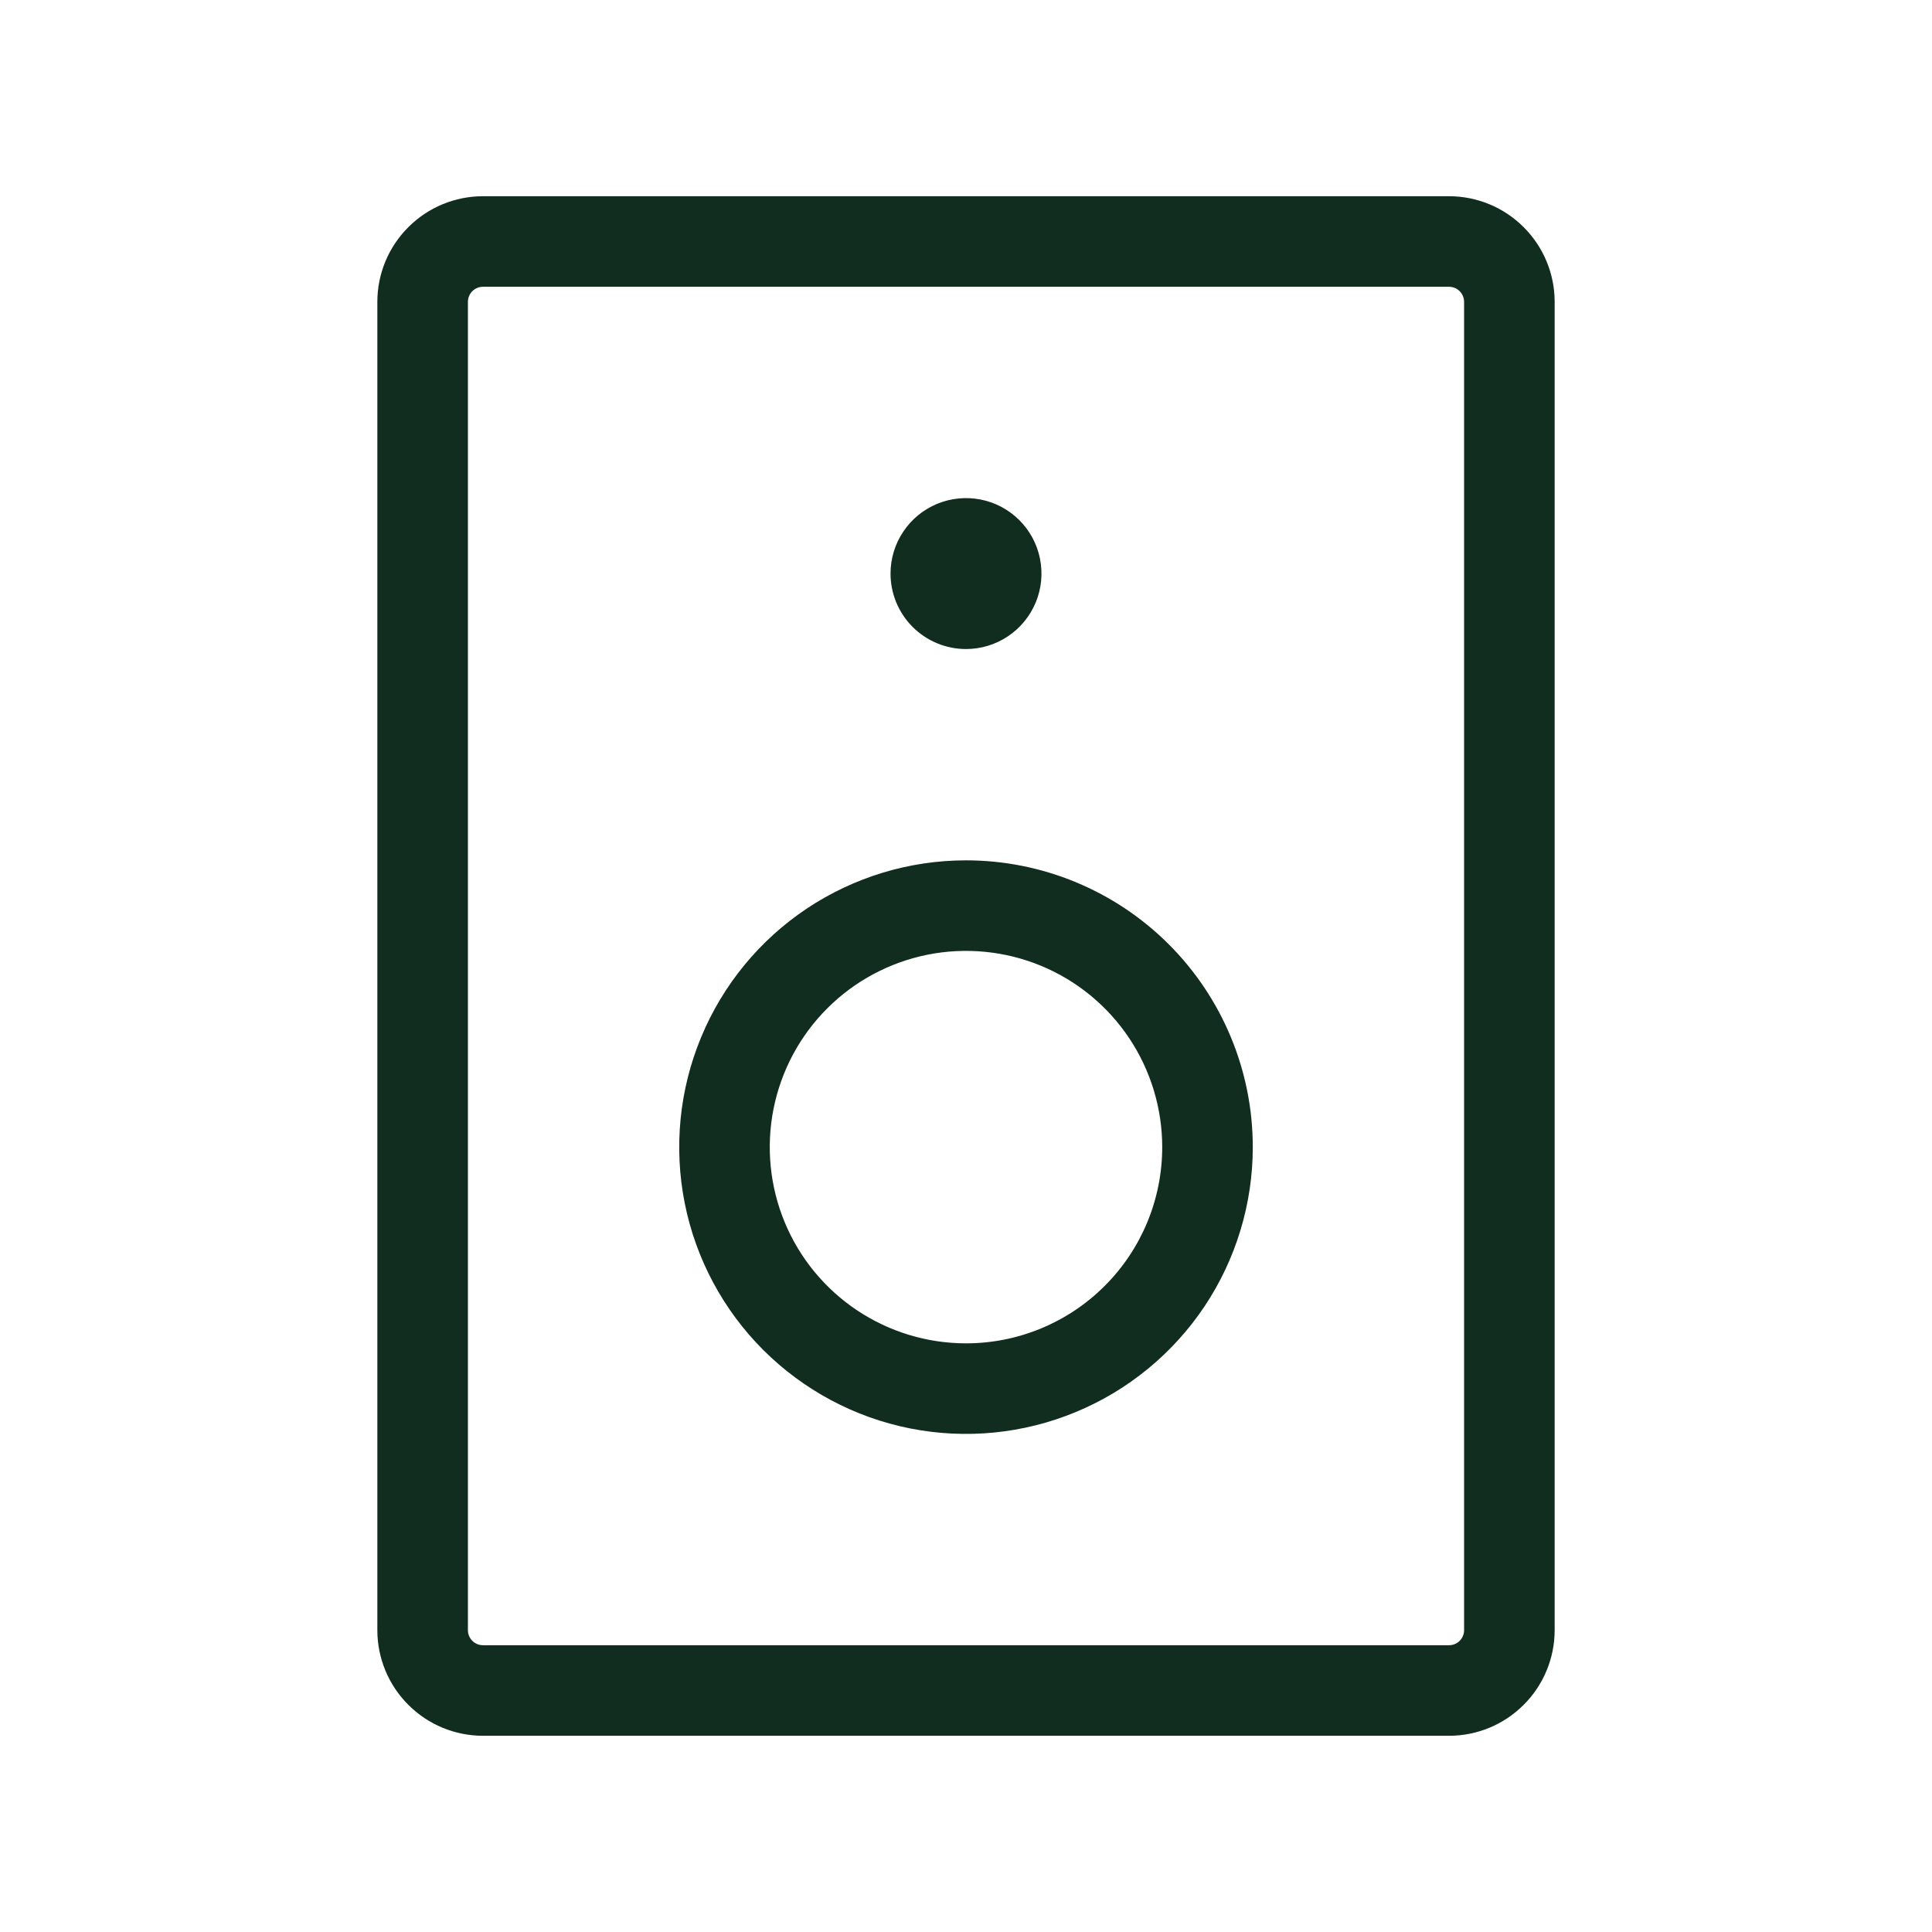 <svg width="32" height="32" viewBox="0 0 32 32" fill="none" xmlns="http://www.w3.org/2000/svg">
<path d="M24 3.25H8C7.536 3.25 7.091 3.434 6.763 3.763C6.434 4.091 6.25 4.536 6.25 5V27C6.25 27.464 6.434 27.909 6.763 28.237C7.091 28.566 7.536 28.75 8 28.75H24C24.464 28.75 24.909 28.566 25.237 28.237C25.566 27.909 25.75 27.464 25.75 27V5C25.75 4.536 25.566 4.091 25.237 3.763C24.909 3.434 24.464 3.25 24 3.25ZM24.25 27C24.25 27.066 24.224 27.13 24.177 27.177C24.13 27.224 24.066 27.25 24 27.25H8C7.934 27.25 7.87 27.224 7.823 27.177C7.776 27.13 7.75 27.066 7.75 27V5C7.75 4.934 7.776 4.87 7.823 4.823C7.87 4.776 7.934 4.75 8 4.75H24C24.066 4.75 24.13 4.776 24.177 4.823C24.224 4.87 24.25 4.934 24.25 5V27ZM14.75 9.5C14.75 9.253 14.823 9.011 14.961 8.806C15.098 8.6 15.293 8.44 15.522 8.345C15.75 8.251 16.001 8.226 16.244 8.274C16.486 8.322 16.709 8.441 16.884 8.616C17.059 8.791 17.178 9.014 17.226 9.256C17.274 9.499 17.25 9.75 17.155 9.978C17.06 10.207 16.9 10.402 16.695 10.539C16.489 10.677 16.247 10.75 16 10.75C15.668 10.75 15.351 10.618 15.116 10.384C14.882 10.149 14.75 9.832 14.75 9.5ZM16 14.25C15.06 14.25 14.142 14.529 13.361 15.05C12.58 15.572 11.971 16.314 11.612 17.182C11.252 18.05 11.158 19.005 11.341 19.927C11.524 20.848 11.977 21.695 12.641 22.359C13.306 23.023 14.152 23.476 15.073 23.659C15.995 23.842 16.95 23.748 17.818 23.388C18.686 23.029 19.427 22.42 19.95 21.639C20.471 20.858 20.75 19.939 20.75 19C20.75 17.74 20.25 16.532 19.359 15.641C18.468 14.75 17.26 14.25 16 14.25ZM16 22.25C15.357 22.25 14.729 22.059 14.194 21.702C13.66 21.345 13.243 20.838 12.997 20.244C12.751 19.65 12.687 18.996 12.812 18.366C12.938 17.735 13.247 17.156 13.702 16.702C14.156 16.247 14.736 15.938 15.366 15.812C15.996 15.687 16.65 15.751 17.244 15.997C17.838 16.243 18.345 16.66 18.702 17.194C19.059 17.729 19.25 18.357 19.25 19C19.25 19.862 18.908 20.689 18.298 21.298C17.689 21.908 16.862 22.25 16 22.25Z" fill="#112D1F"/>
</svg>
